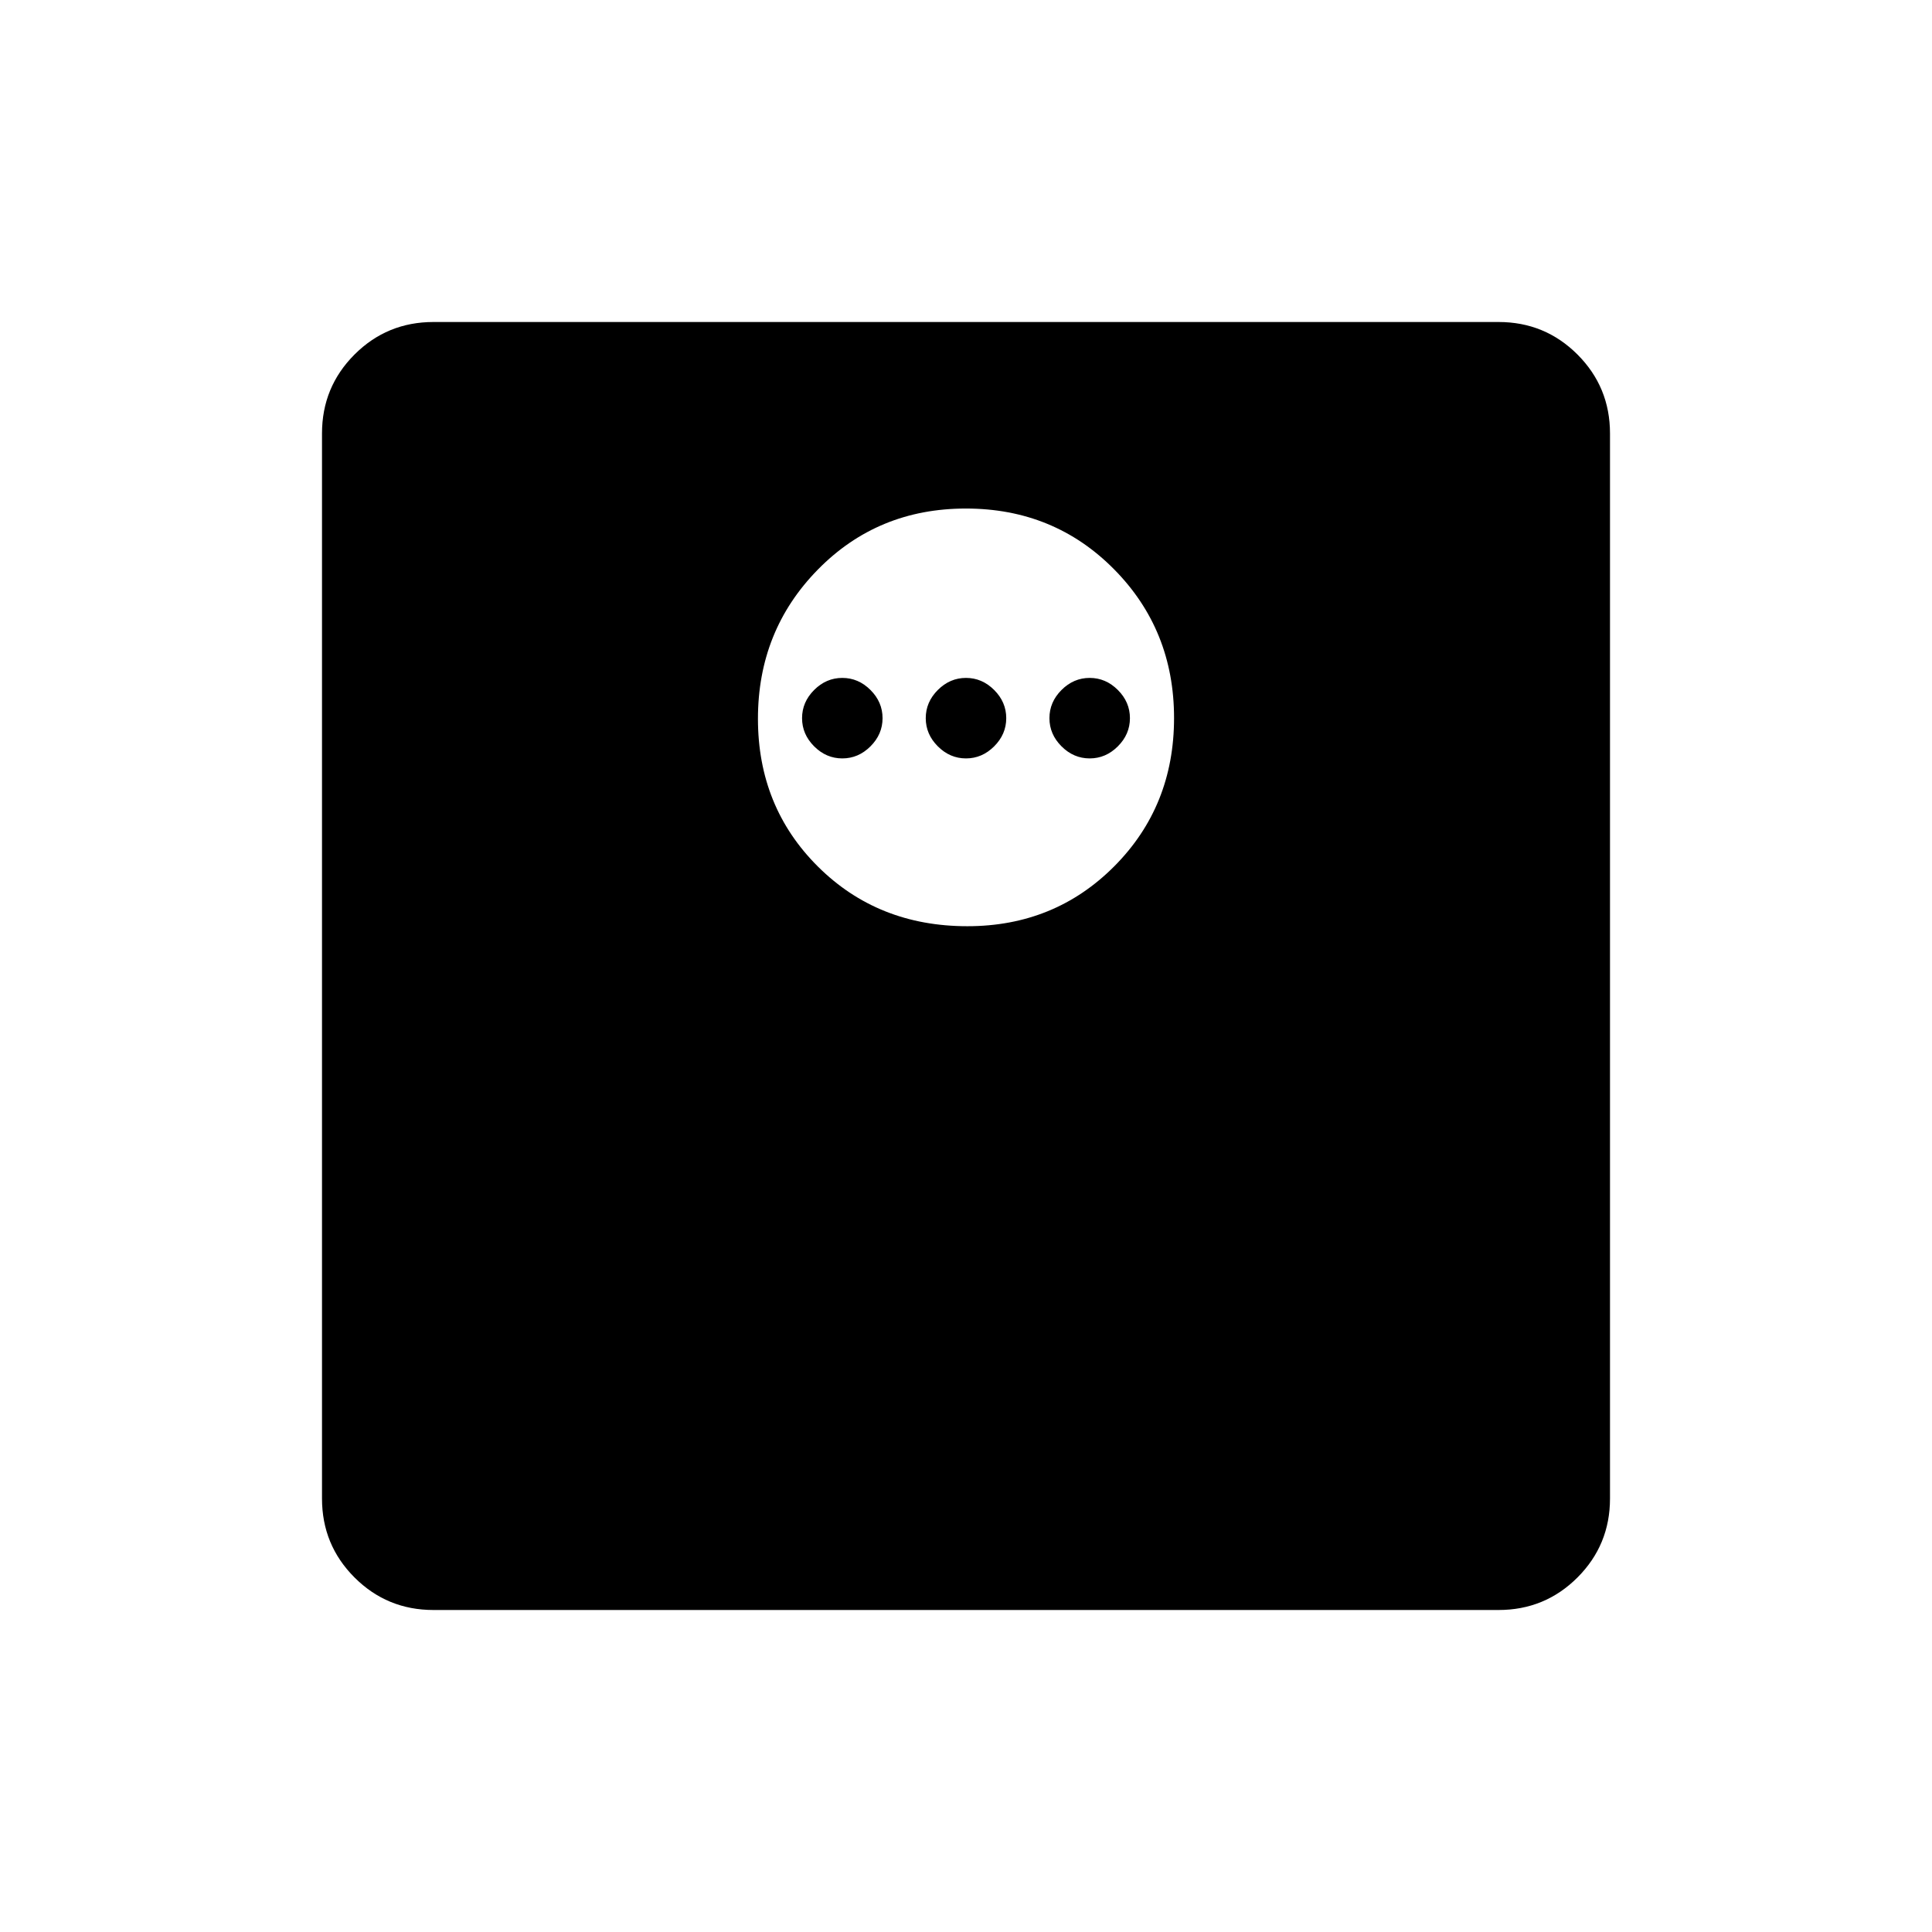 <svg xmlns="http://www.w3.org/2000/svg" width="48" height="48" viewBox="0 -960 960 960"><path d="M480.68-499.77q43.4 0 73.05-29.83 29.65-29.84 29.65-73.62t-29.83-73.93q-29.84-30.16-73.62-30.16t-73.55 30.34q-29.76 30.33-29.76 74.11t29.79 73.44q29.79 29.65 74.27 29.65Zm-62.14-83.38q-8 0-14-6t-6-14q0-8 6-14t14-6q8 0 14 6t6 14q0 8-6 14t-14 6Zm61.46 0q-8 0-14-6t-6-14q0-8 6-14t14-6q8 0 14 6t6 14q0 8-6 14t-14 6Zm61.46 0q-8 0-14-6t-6-14q0-8 6-14t14-6q8 0 14 6t6 14q0 8-6 14t-14 6ZM215.38-160q-23.05 0-39.22-16.16Q160-192.33 160-215.38v-529.24q0-23.05 16.16-39.22Q192.33-800 215.38-800h529.24q23.05 0 39.22 16.16Q800-767.67 800-744.62v529.24q0 23.05-16.16 39.22Q767.67-160 744.62-160H215.38Z"/></svg>